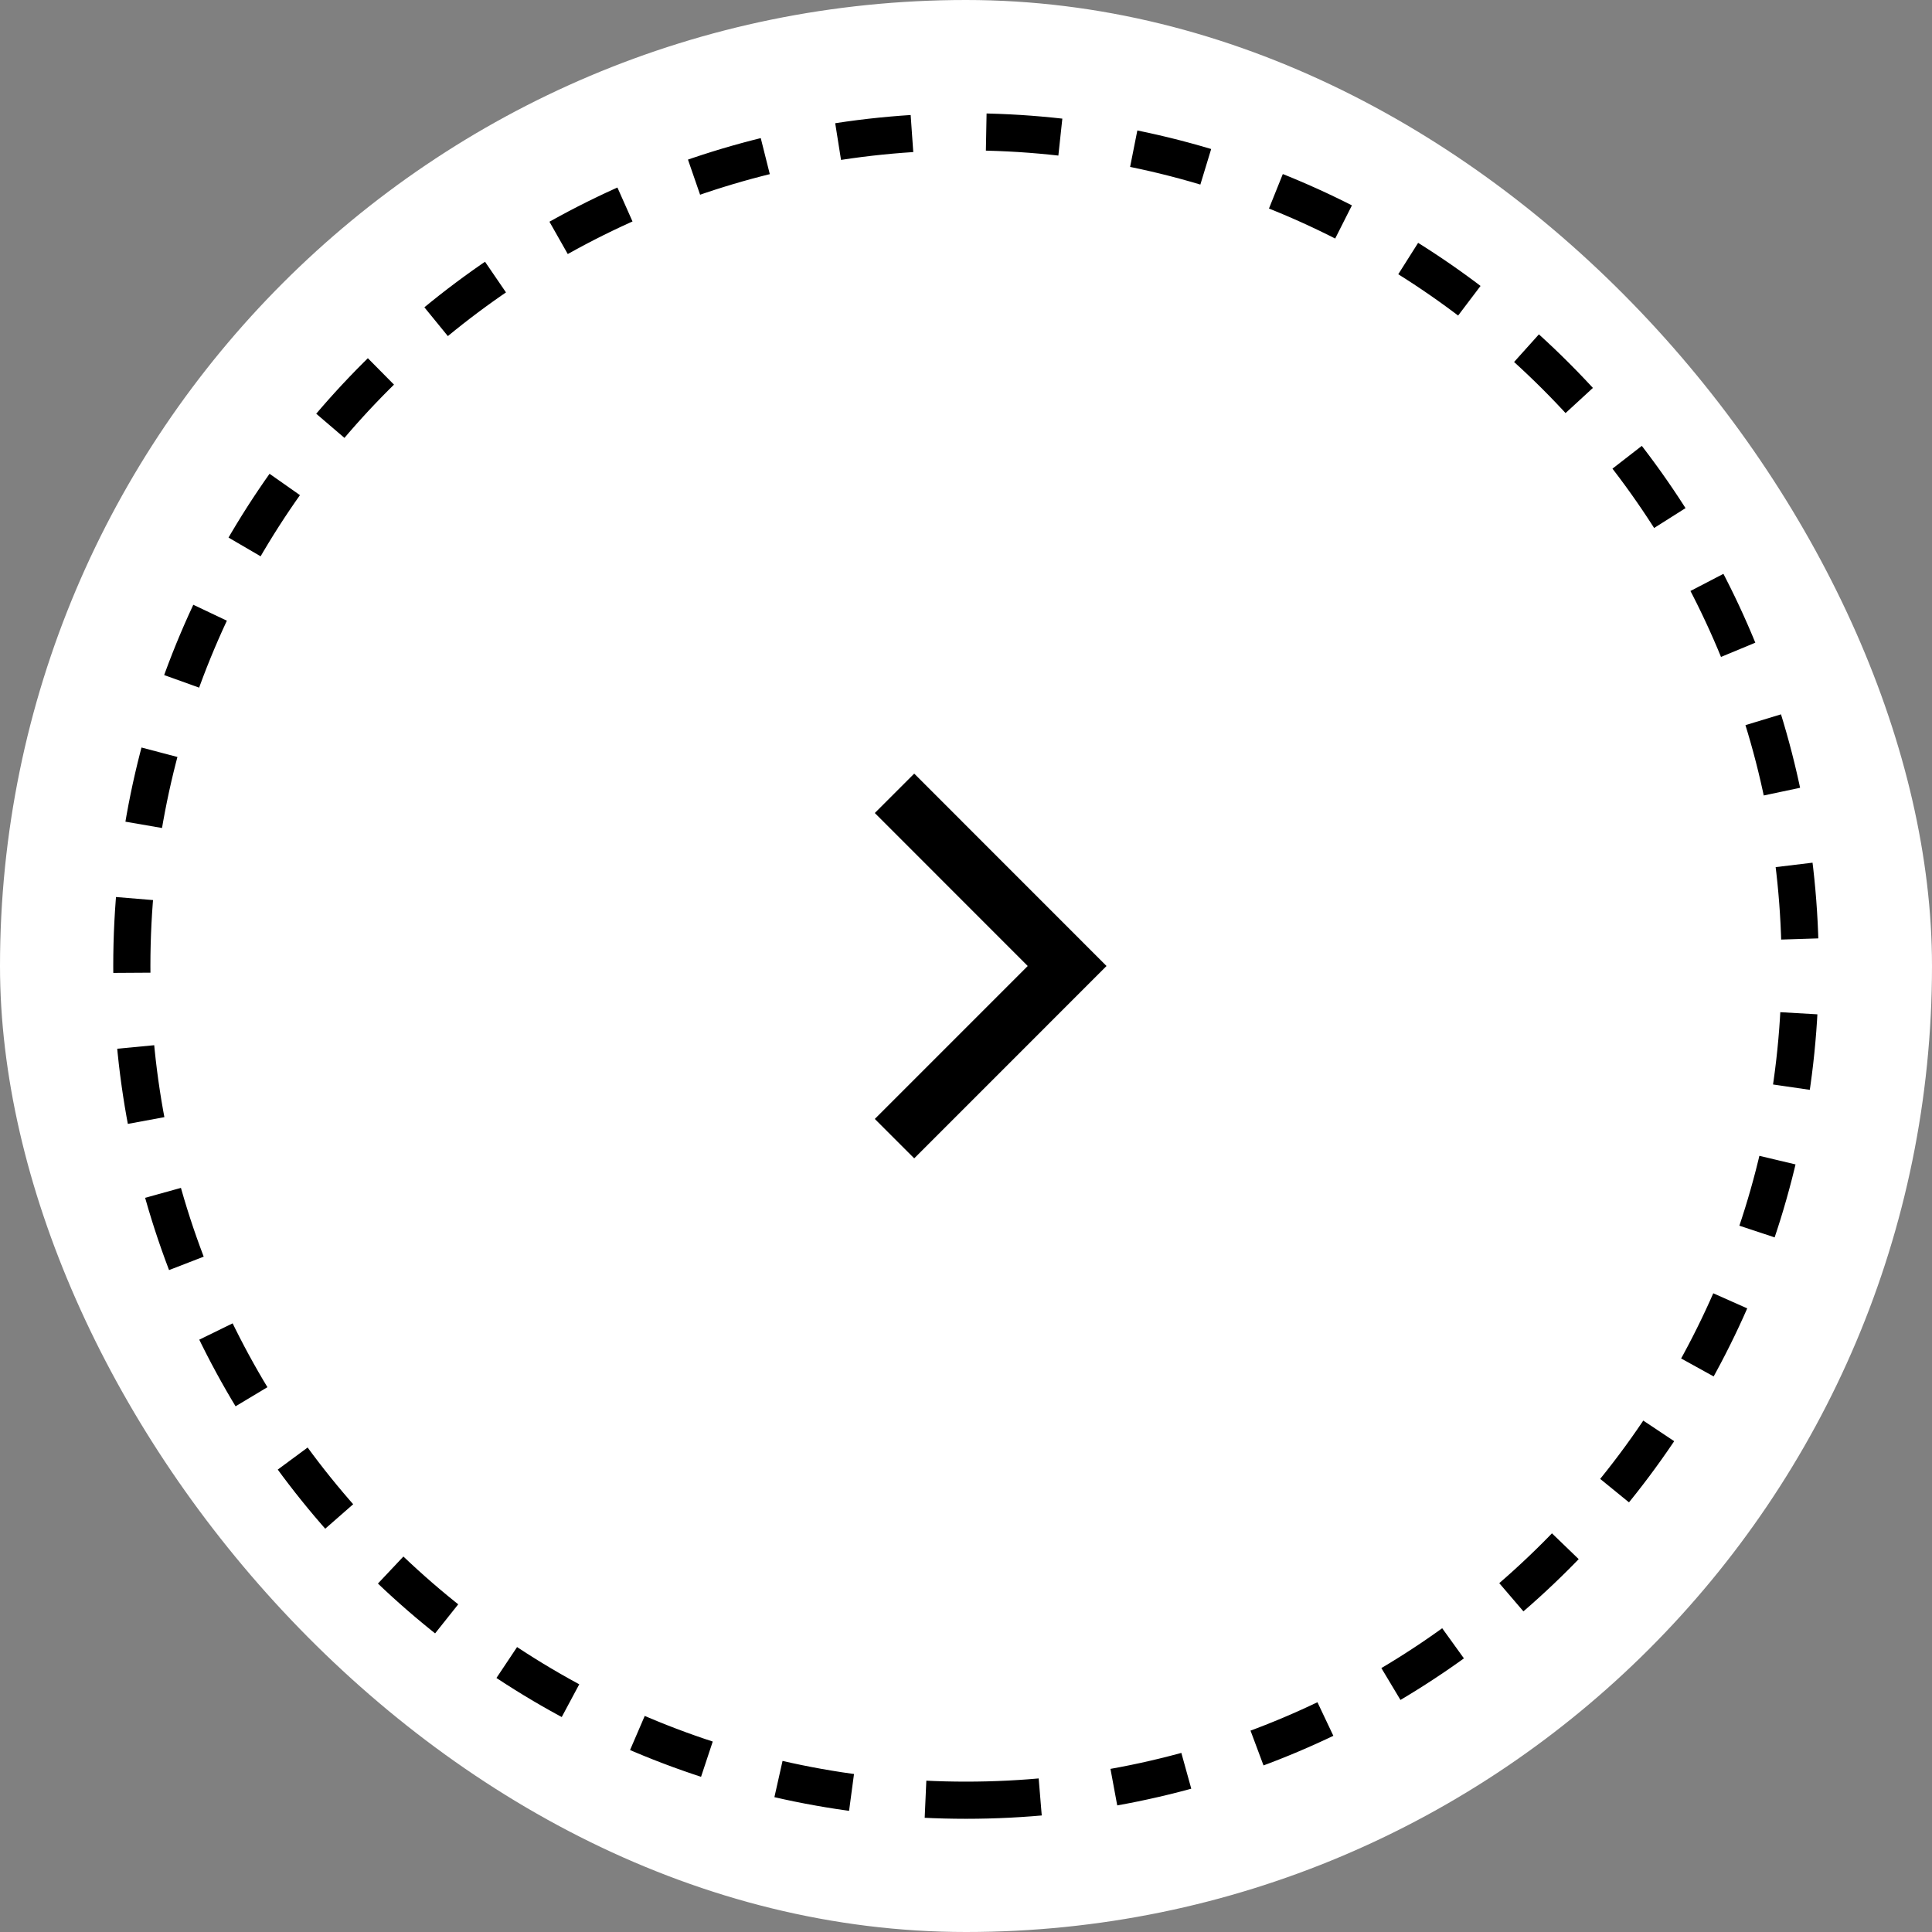 <svg xmlns="http://www.w3.org/2000/svg" width="52" height="52" viewBox="0 0 52 52" fill="none">
<rect x="0" y="0" width="52" height="52" fill="#808080" stroke="none"/>
<rect width="52" height="52" rx="26" fill="white"/>
<path d="M26 48.453C38.4 48.453 48.452 38.4 48.452 26C48.452 13.6 38.4 3.548 26 3.548C13.6 3.548 3.548 13.6 3.548 26C3.548 38.4 13.6 48.453 26 48.453Z" stroke="black" stroke-dasharray="2 2"/>
<g clip-path="url(#clip0_1096_237)">
<path d="M24.076 21.352L28.722 26L24.076 30.647" stroke="black" stroke-width="1.5"/>
</g>
<defs>
<clipPath id="clip0_1096_237">
<rect width="7.667" height="10.952" fill="white" transform="translate(22.714 20.523)"/>
</clipPath>
</defs>
</svg>